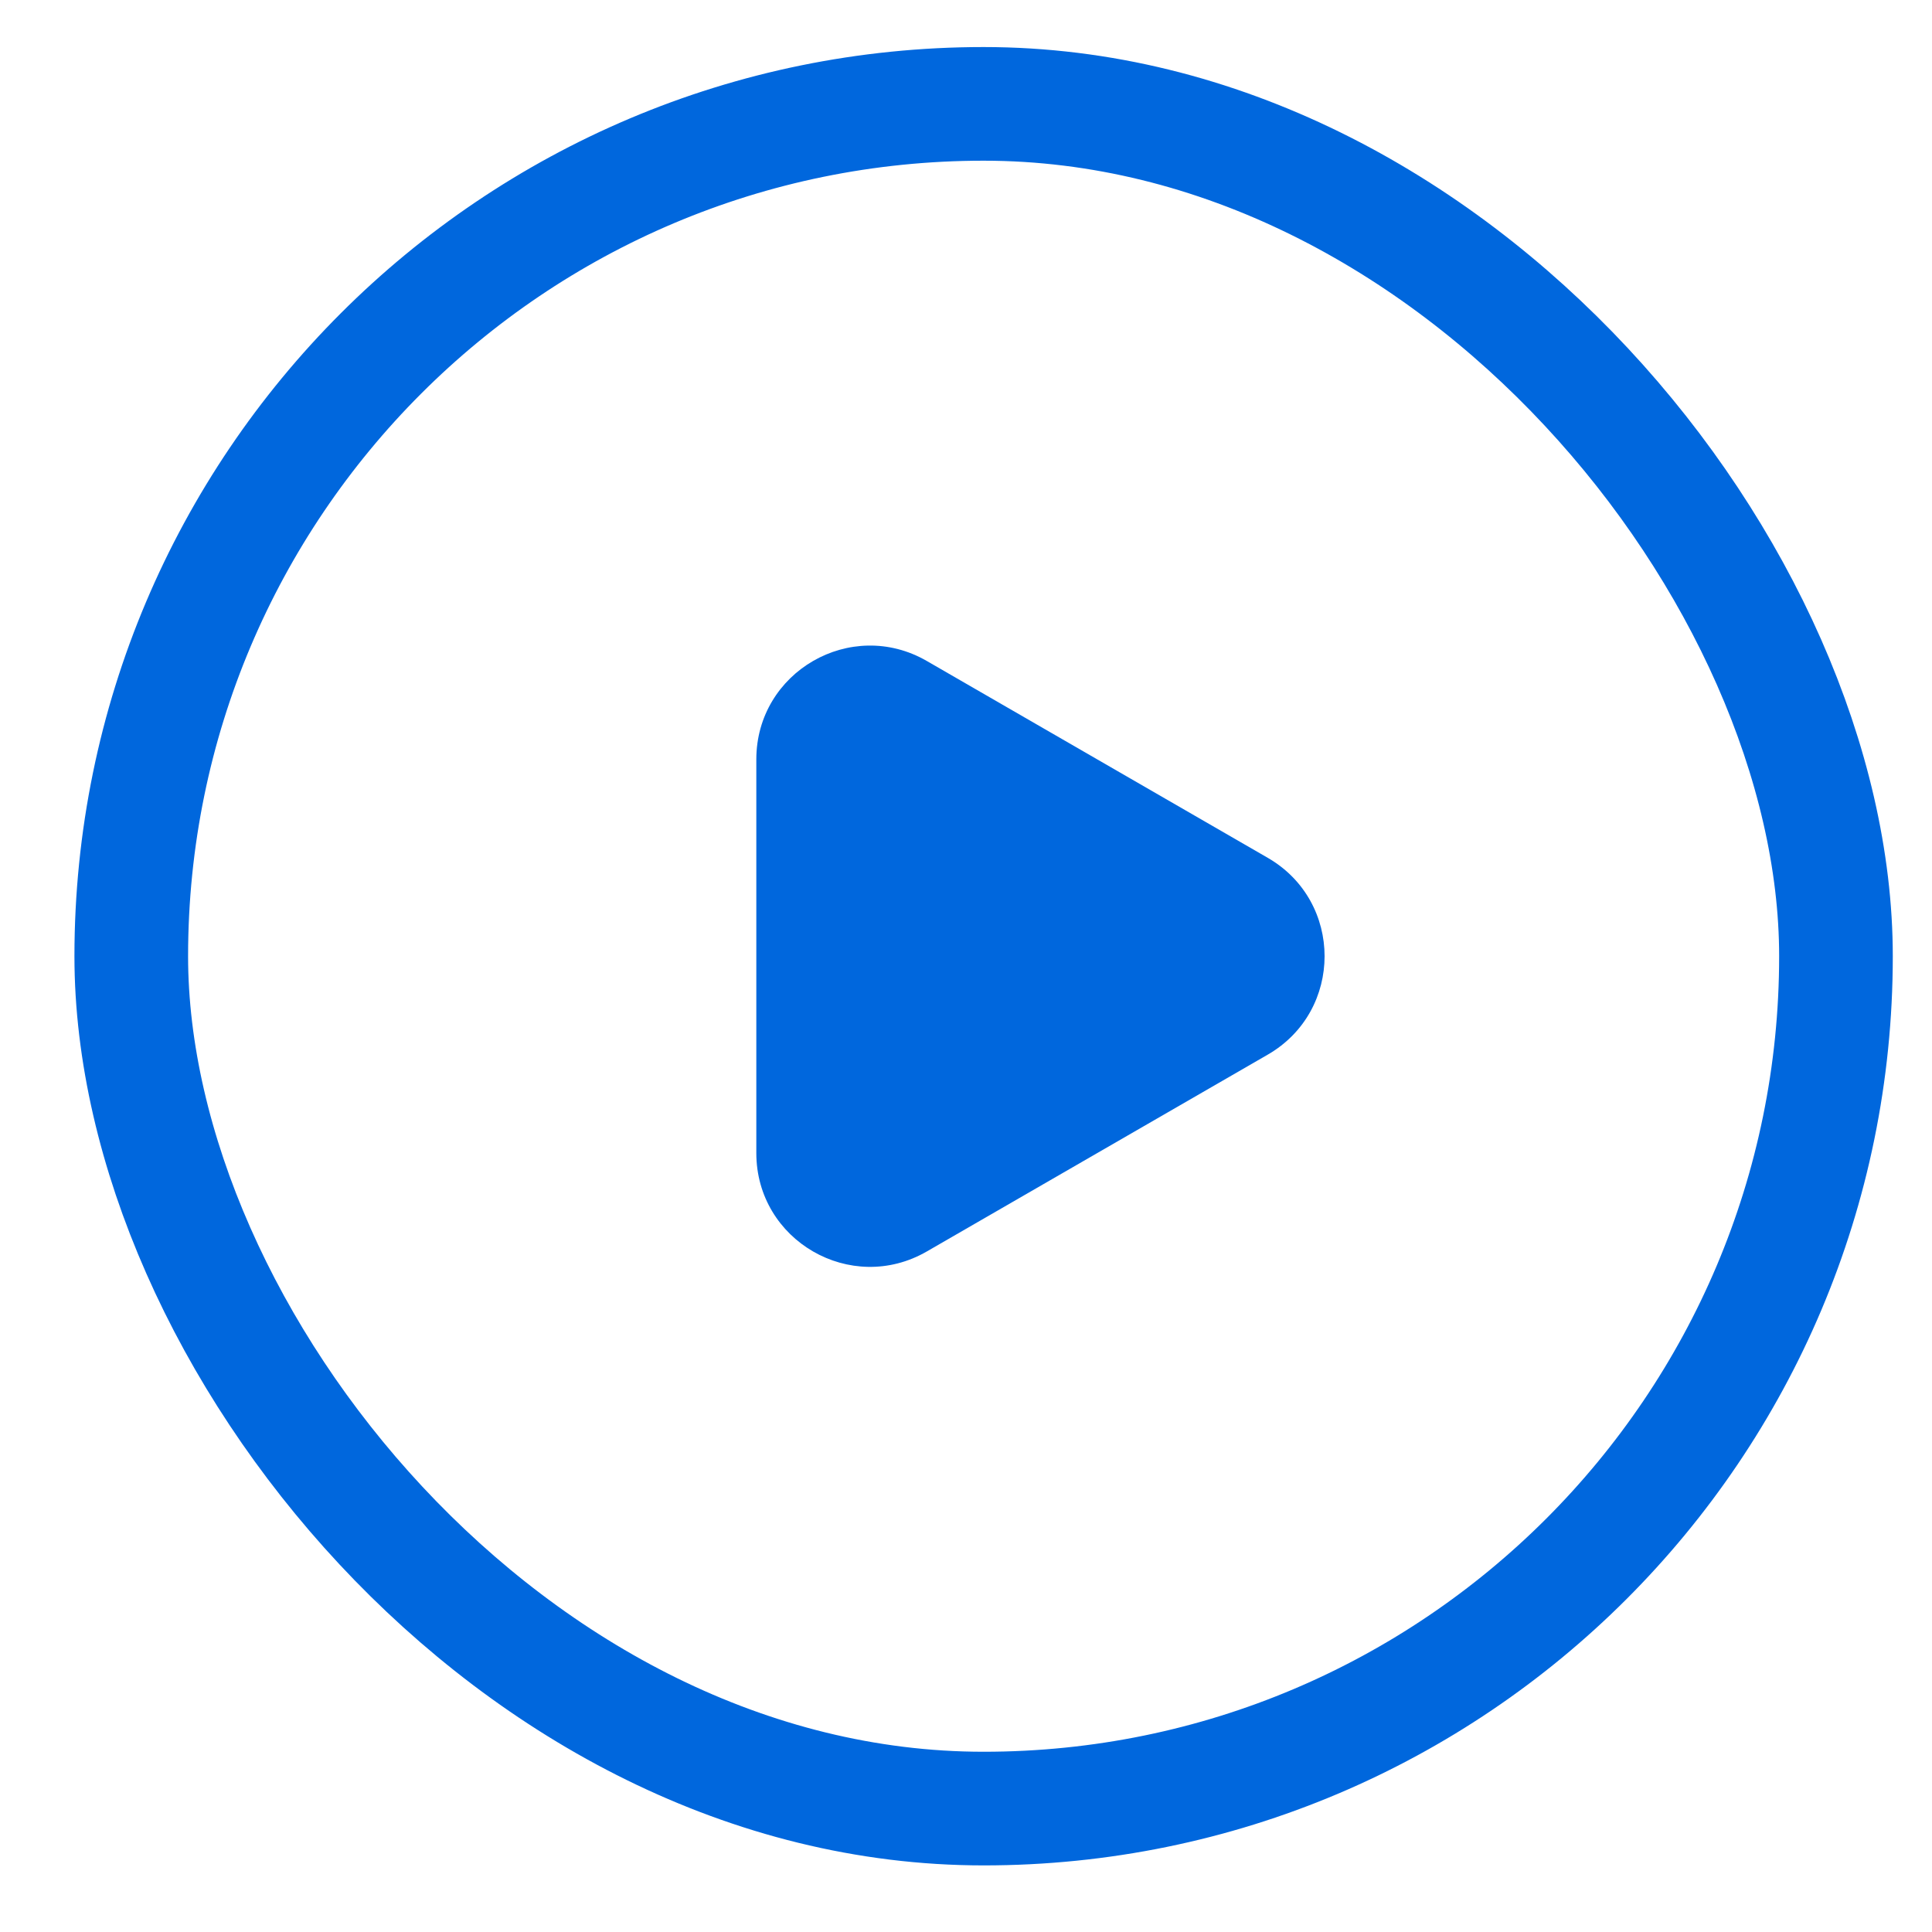 <svg width="17" height="17" viewBox="0 0 17 17" fill="none" xmlns="http://www.w3.org/2000/svg">
<rect x="1.155" y="0.914" width="15" height="15" rx="7.5" stroke="#0067DD"/>
<path d="M11.155 7.548C11.822 7.933 11.822 8.895 11.155 9.28L8.155 11.012C7.488 11.397 6.655 10.916 6.655 10.146L6.655 6.682C6.655 5.912 7.488 5.431 8.155 5.816L11.155 7.548Z" fill="#0067DD"/>
</svg>
